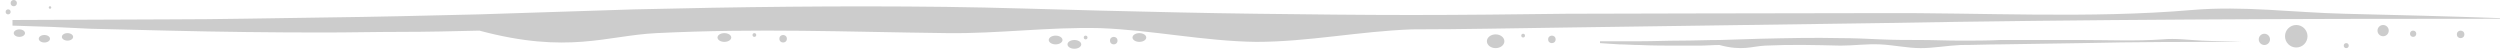 <?xml version="1.0" encoding="utf-8"?>
<!-- Generator: Adobe Illustrator 25.4.1, SVG Export Plug-In . SVG Version: 6.00 Build 0)  -->
<svg version="1.1" id="Слой_1" xmlns="http://www.w3.org/2000/svg" xmlns:xlink="http://www.w3.org/1999/xlink" x="0px" y="0px"
	 viewBox="0 0 400 8" style="enable-background:new 0 0 400 8;" xml:space="preserve">
<style type="text/css">
	.st0{opacity:0.2;enable-background:new    ;}
	.st1{opacity:0.2;}
</style>
<path class="st0" d="M2,3.2l24.9-0.1c8.3,0,16.6-0.2,24.9-0.3s16.6-0.3,24.8-0.5l24.9-0.8c16.6-0.4,33.2-0.6,49.8-0.4
	c8.3,0.1,16.6,0.4,24.9,0.6s16.6,0.4,24.8,0.5c8.3,0.1,16.6,0.2,24.8,0.2c8.3,0,16.6-0.1,24.9-0.2c0,0,37.4-0.1,49.9-0.1
	C317.2,2,334.4,3,350.7,1.6c8.3-0.7,16.1,0.4,24.4,0.6s16.6,0.4,24.9,0.7V3c-33.2,0-66.3,0.1-99.5,0.7l-49.7,0.7
	c-8.3,0.1-16.6,0.3-24.9,0.3c-8.4,0.3-16.6,2-24.9,2c-8.3-0.1-16.7-1.9-25-2.2c-8.3-0.2-16.2,0.9-24.4,0.8
	c-16.6-0.2-30.1-0.8-46.6,0c-8,0.4-14.1,3.4-28.3-0.4C72.5,5,68.4,5.1,64.2,5.1s-8.3,0.1-12.4,0.1c-8.3,0-16.6-0.1-24.9-0.3
	c-4.1-0.1-8.3-0.2-12.4-0.3L8.2,4.3L2,4.1V3.2z"/>
<path class="st0" d="M256,6.6h6.4c2.1,0,4.3-0.1,6.4-0.1s4.3-0.1,6.4-0.1l6.4-0.2c4.3-0.1,8.6-0.2,12.9-0.1c2.1,0,4.3,0.1,6.4,0.2
	s4.3,0.1,6.4,0.1s4.3,0.1,6.4,0.1s4.3,0,6.4-0.1c0,0,9.7,0,12.9,0c4.3,0,8.8,0.2,13-0.1c2.1-0.2,4.2,0.1,6.3,0.2s4.3,0.1,6.4,0.2
	l0,0c-8.6,0-17.2,0-25.7,0.2l-12.9,0.2c-2.1,0-4.3,0.1-6.4,0.1c-2.2,0.1-4.3,0.5-6.4,0.5s-4.3-0.5-6.5-0.6c-2.1-0.1-4.2,0.2-6.3,0.2
	c-4.3-0.1-7.8-0.2-12.1,0c-2.1,0.1-3.6,0.9-7.3-0.1c-1.1,0-2.1,0.1-3.2,0.1s-2.1,0-3.2,0c-2.1,0-4.3,0-6.4-0.1
	c-1.1,0-2.1-0.1-3.2-0.1L257.5,7L256,6.9V6.6z"/>
<circle class="st1" cx="367.4" cy="5.8" r="1.8"/>
<circle class="st1" cx="381.3" cy="4.9" r="0.9"/>
<circle class="st1" cx="393.7" cy="5.5" r="0.6"/>
<circle class="st1" cx="386.1" cy="5.4" r="0.5"/>
<circle class="st1" cx="375.4" cy="7.3" r="0.4"/>
<circle class="st1" cx="362.3" cy="6.3" r="0.9"/>
<ellipse class="st1" cx="239.3" cy="6.6" rx="1.4" ry="1.1"/>
<circle class="st1" cx="243.7" cy="5.7" r="0.3"/>
<circle class="st1" cx="248.3" cy="6.3" r="0.6"/>
<ellipse class="st1" cx="168.9" cy="6.4" rx="1.1" ry="0.7"/>
<ellipse class="st1" cx="171.9" cy="7.1" rx="1.1" ry="0.7"/>
<ellipse class="st1" cx="182.3" cy="6" rx="1.1" ry="0.7"/>
<circle class="st1" cx="173.7" cy="6" r="0.3"/>
<circle class="st1" cx="178.2" cy="6.5" r="0.6"/>
<ellipse class="st1" cx="115.9" cy="6" rx="1.1" ry="0.7"/>
<circle class="st1" cx="120.7" cy="5.6" r="0.3"/>
<circle class="st1" cx="125.3" cy="6.2" r="0.6"/>
<circle class="st1" cx="1.3" cy="1.9" r="0.4"/>
<ellipse class="st1" cx="3.1" cy="5.3" rx="0.9" ry="0.6"/>
<ellipse class="st1" cx="7.1" cy="6.2" rx="0.9" ry="0.6"/>
<ellipse class="st1" cx="10.8" cy="5.9" rx="0.9" ry="0.6"/>
<circle class="st1" cx="8" cy="1.2" r="0.2"/>
<circle class="st1" cx="2.2" cy="0.5" r="0.5"/>
</svg>

